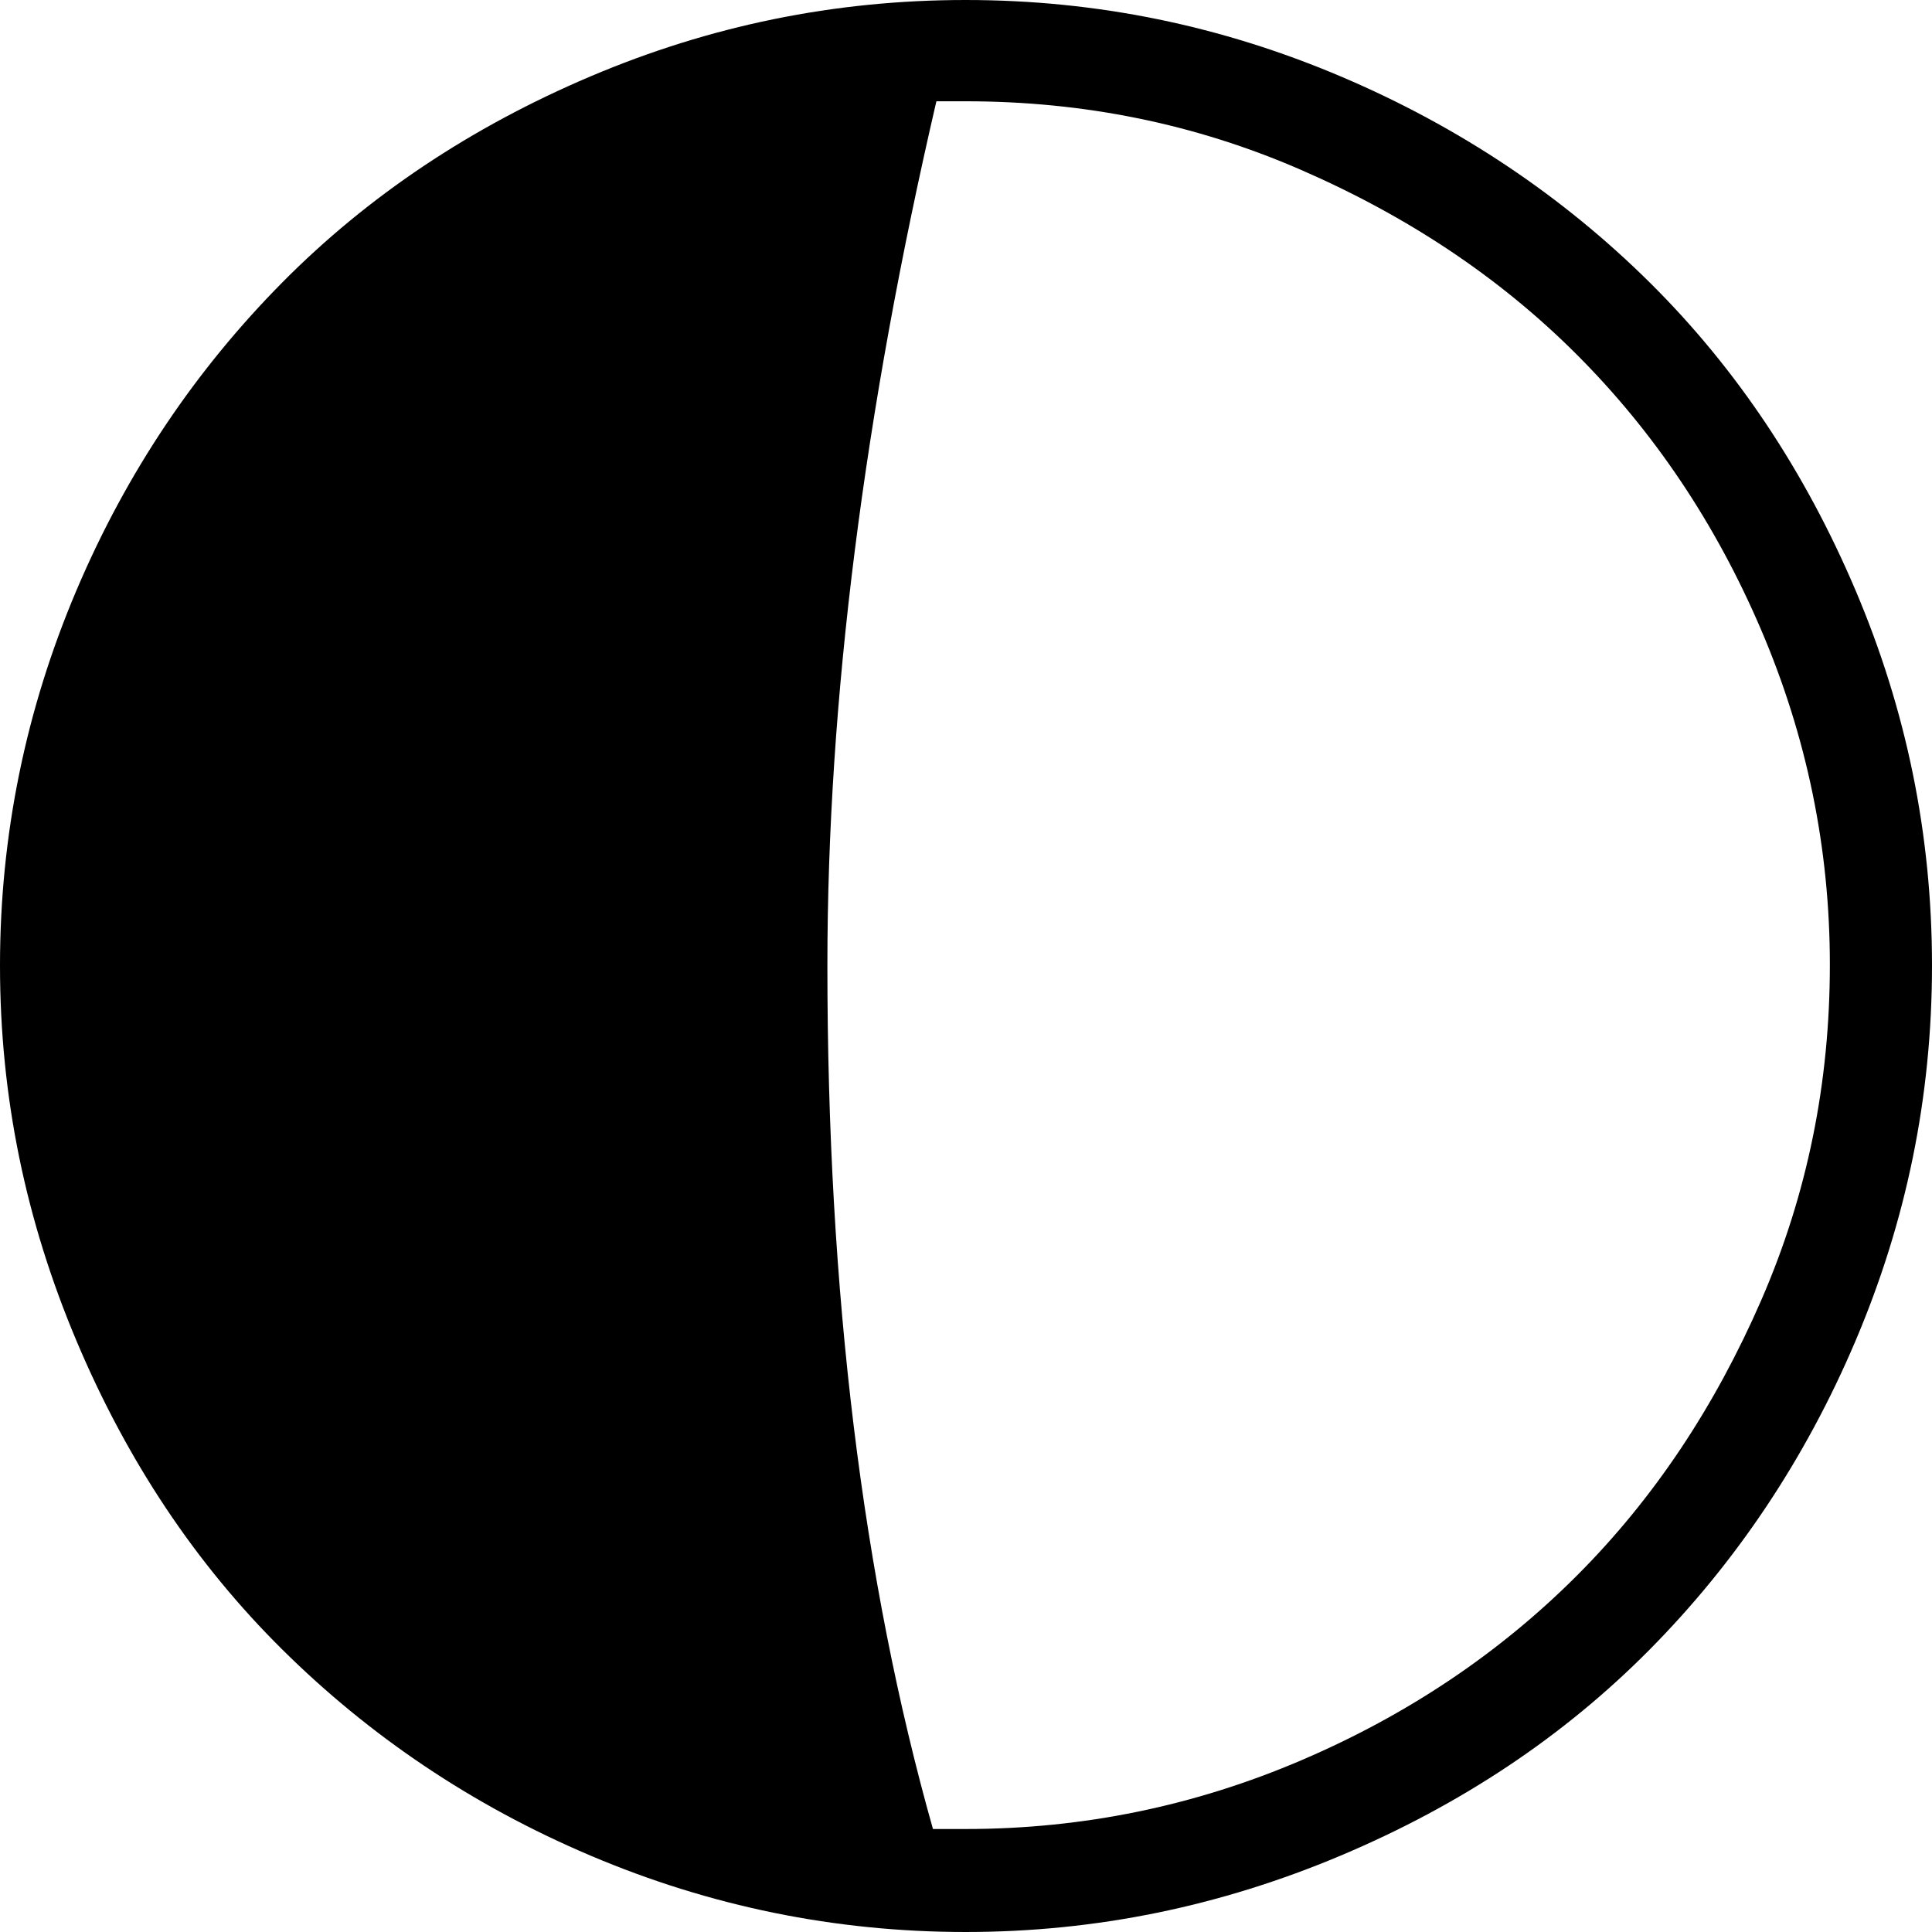 <?xml version="1.0" encoding="UTF-8" standalone="no"?>
<svg xmlns="http://www.w3.org/2000/svg" xmlns:svg="http://www.w3.org/2000/svg" xml:space="preserve" viewBox="0 0 22.51 22.51" version="1.1" id="svg1" width="22.51" height="22.51" fill="currentColor">
  <defs id="defs1" fill="currentColor"/>
  <path d="M 0,11.25 C 0,9.73 0.3,8.27 0.89,6.88 1.48,5.49 2.29,4.3 3.29,3.29 4.29,2.28 5.49,1.48 6.88,0.89 8.27,0.3 9.72,0 11.25,0 c 1.53,0 2.98,0.3 4.37,0.89 1.39,0.59 2.59,1.4 3.6,2.4 1.01,1 1.81,2.2 2.4,3.59 0.59,1.39 0.89,2.84 0.89,4.37 0,1.53 -0.3,2.98 -0.89,4.37 -0.59,1.39 -1.4,2.59 -2.4,3.6 -1,1.01 -2.2,1.81 -3.6,2.4 -1.4,0.59 -2.85,0.89 -4.37,0.89 -1.52,0 -2.98,-0.3 -4.37,-0.89 -1.39,-0.59 -2.58,-1.4 -3.59,-2.4 -1.01,-1 -1.81,-2.2 -2.4,-3.6 C 0.3,14.22 0,12.78 0,11.25 m 9.64,0 c 0,3.81 0.41,7.16 1.23,10.06 h 0.38 c 1.37,0 2.67,-0.27 3.91,-0.8 1.24,-0.53 2.31,-1.25 3.21,-2.15 0.9,-0.9 1.61,-1.97 2.15,-3.21 0.54,-1.24 0.8,-2.54 0.8,-3.91 0,-1.36 -0.27,-2.66 -0.8,-3.9 C 19.99,6.1 19.27,5.03 18.37,4.13 17.47,3.23 16.4,2.52 15.16,1.98 13.92,1.44 12.62,1.18 11.25,1.18 H 10.91 C 10.07,4.8 9.64,8.15 9.64,11.25" id="path1" fill="currentColor"/>
</svg>
